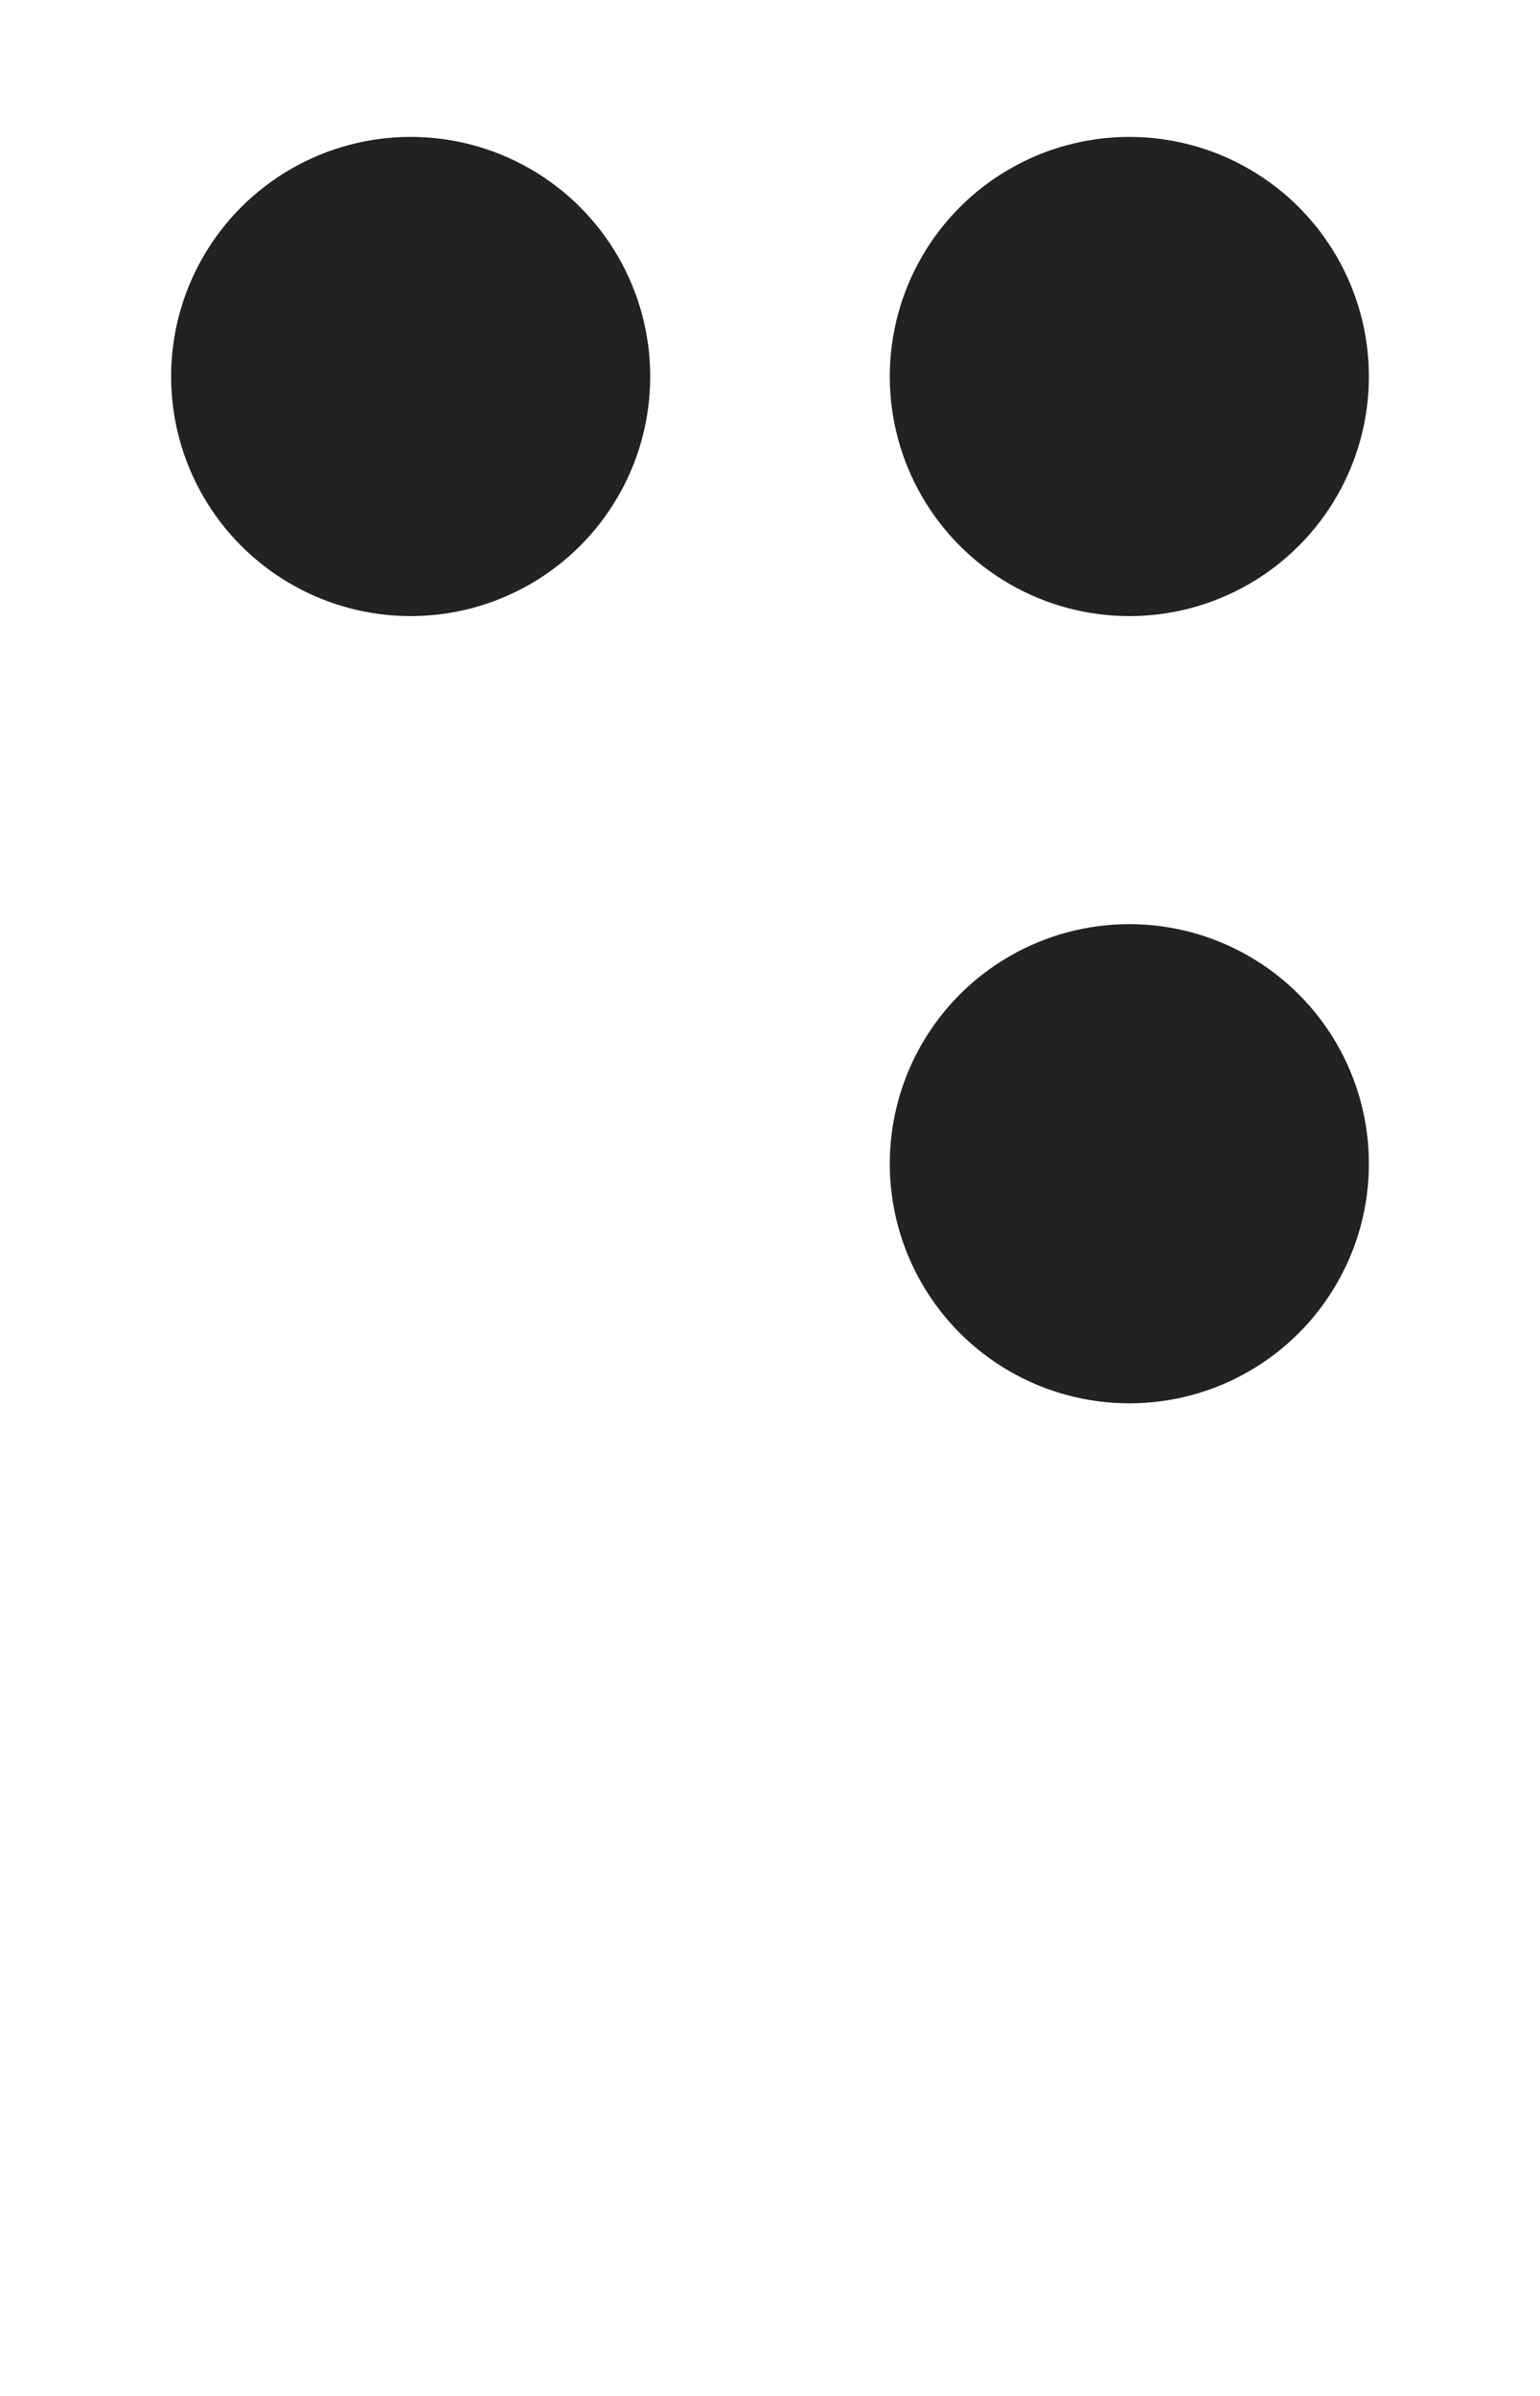 <?xml version="1.0" encoding="UTF-8"?>
<svg width="45px" height="70px" viewBox="0 0 45 70" version="1.1" xmlns="http://www.w3.org/2000/svg" xmlns:xlink="http://www.w3.org/1999/xlink">`
    <title>dot 145 d</title>
    <defs></defs>
    <g id="Page-1" stroke="none" stroke-width="1" fill="none" fill-rule="evenodd">
        <g id="dot-145" fill="#222">
            <circle id="O" cx="12" cy="11" r="7"></circle>
            <circle id="O" cx="33" cy="11" r="7"></circle>
            <circle id="O" cx="33" cy="34" r="7"></circle>
        </g>
    </g>
</svg>